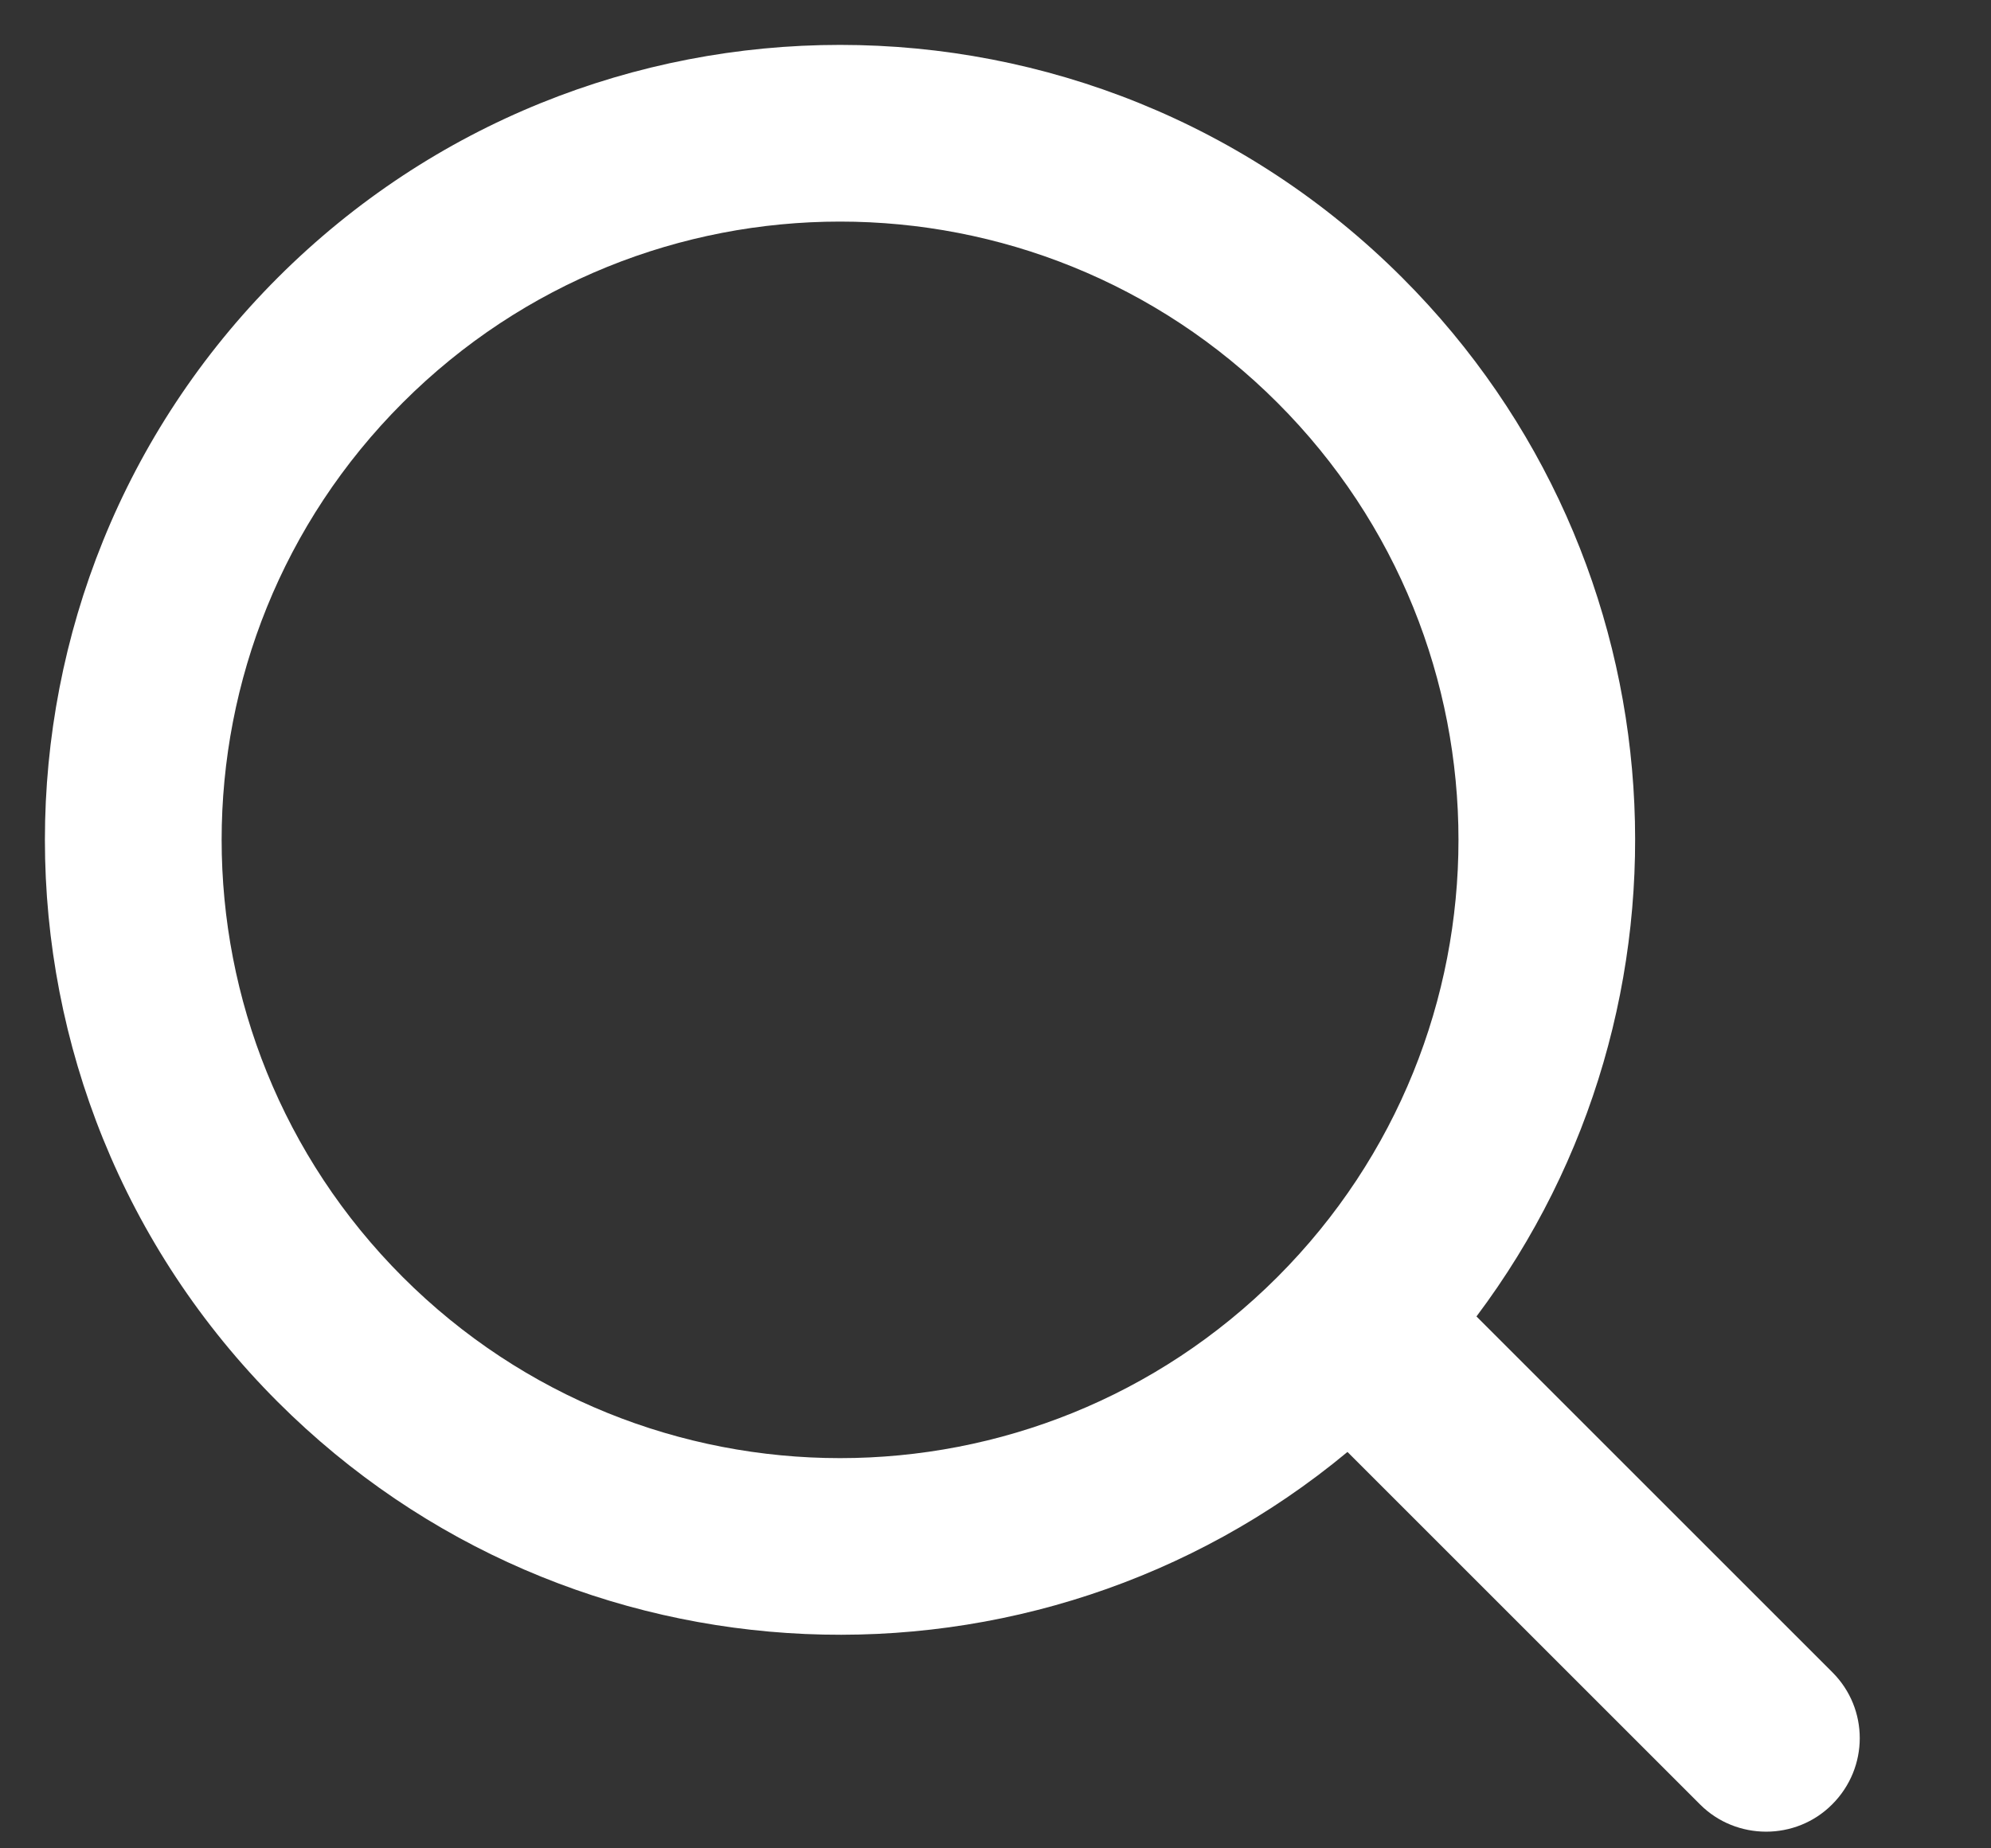 <svg width="14" height="13" viewBox="0 0 14 13" fill="none" xmlns="http://www.w3.org/2000/svg">
<rect x="0" y="0" width="14" height="13" fill="#333333" stroke="none"/>
<path d="M8.982 8.982C10.68 7.283 10.68 4.53 8.982 2.832C7.284 1.134 4.53 1.134 2.832 2.832C1.134 4.53 1.134 7.283 2.832 8.982C4.53 10.68 7.284 10.68 8.982 8.982ZM9.475 10.212C7.278 12.037 4.013 11.919 1.953 9.86C-0.23 7.677 -0.23 4.137 1.953 1.953C4.137 -0.23 7.677 -0.23 9.86 1.953C11.853 3.946 12.027 7.069 10.382 9.259L12.885 11.762C13.141 12.018 13.142 12.432 12.883 12.691C12.627 12.948 12.208 12.945 11.955 12.692L9.475 10.212Z" fill="white"/>
</svg>
